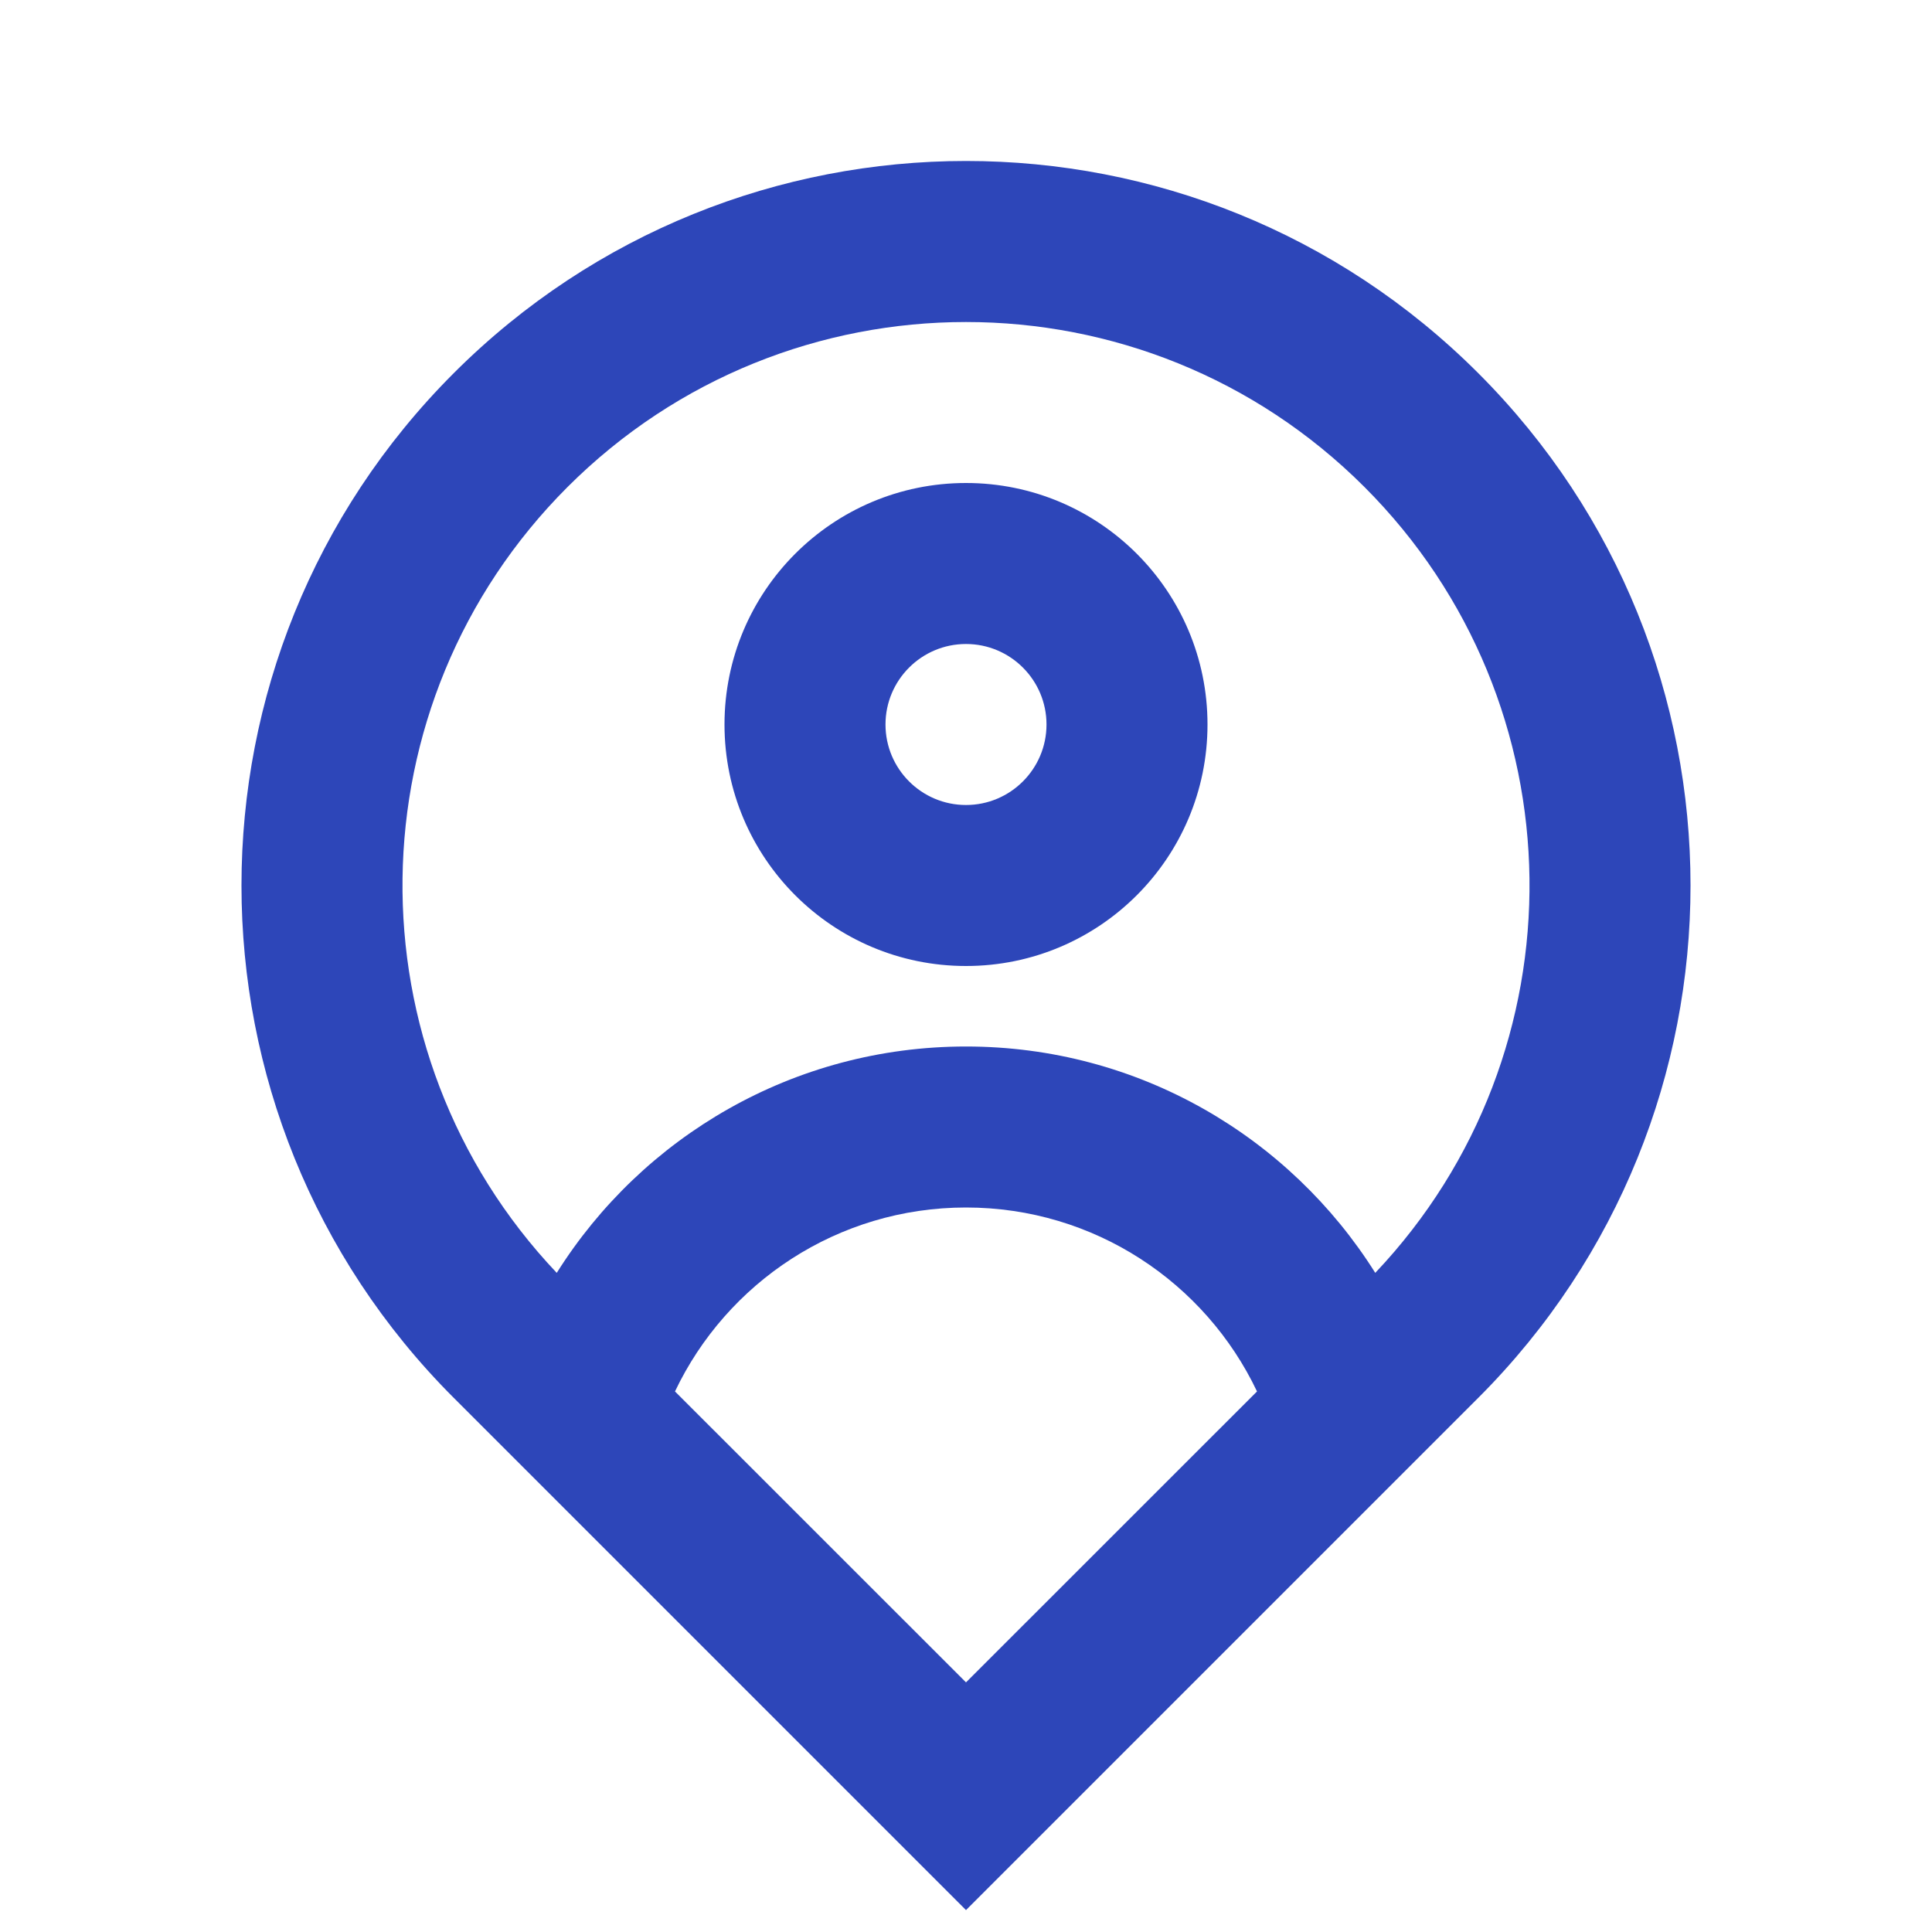<svg xmlns="http://www.w3.org/2000/svg" viewBox="0 0 24 24" fill="rgba(45,70,185,1)"><path d="M17.084 15.812C19.683 13.069 19.638 8.738 16.95 6.05C14.216 3.317 9.784 3.317 7.05 6.05C4.362 8.738 4.317 13.069 6.916 15.812C7.978 14.123 9.858 13 12 13C14.142 13 16.022 14.123 17.084 15.812ZM8.385 17.285L12 20.899L15.615 17.285C14.973 15.934 13.595 15 12 15C10.405 15 9.027 15.934 8.385 17.285ZM12 23.728L5.636 17.364C2.121 13.849 2.121 8.151 5.636 4.636C9.151 1.121 14.849 1.121 18.364 4.636C21.879 8.151 21.879 13.849 18.364 17.364L12 23.728ZM12 10C12.552 10 13 9.552 13 9C13 8.448 12.552 8 12 8C11.448 8 11 8.448 11 9C11 9.552 11.448 10 12 10ZM12 12C10.343 12 9 10.657 9 9C9 7.343 10.343 6 12 6C13.657 6 15 7.343 15 9C15 10.657 13.657 12 12 12Z"></path></svg>
